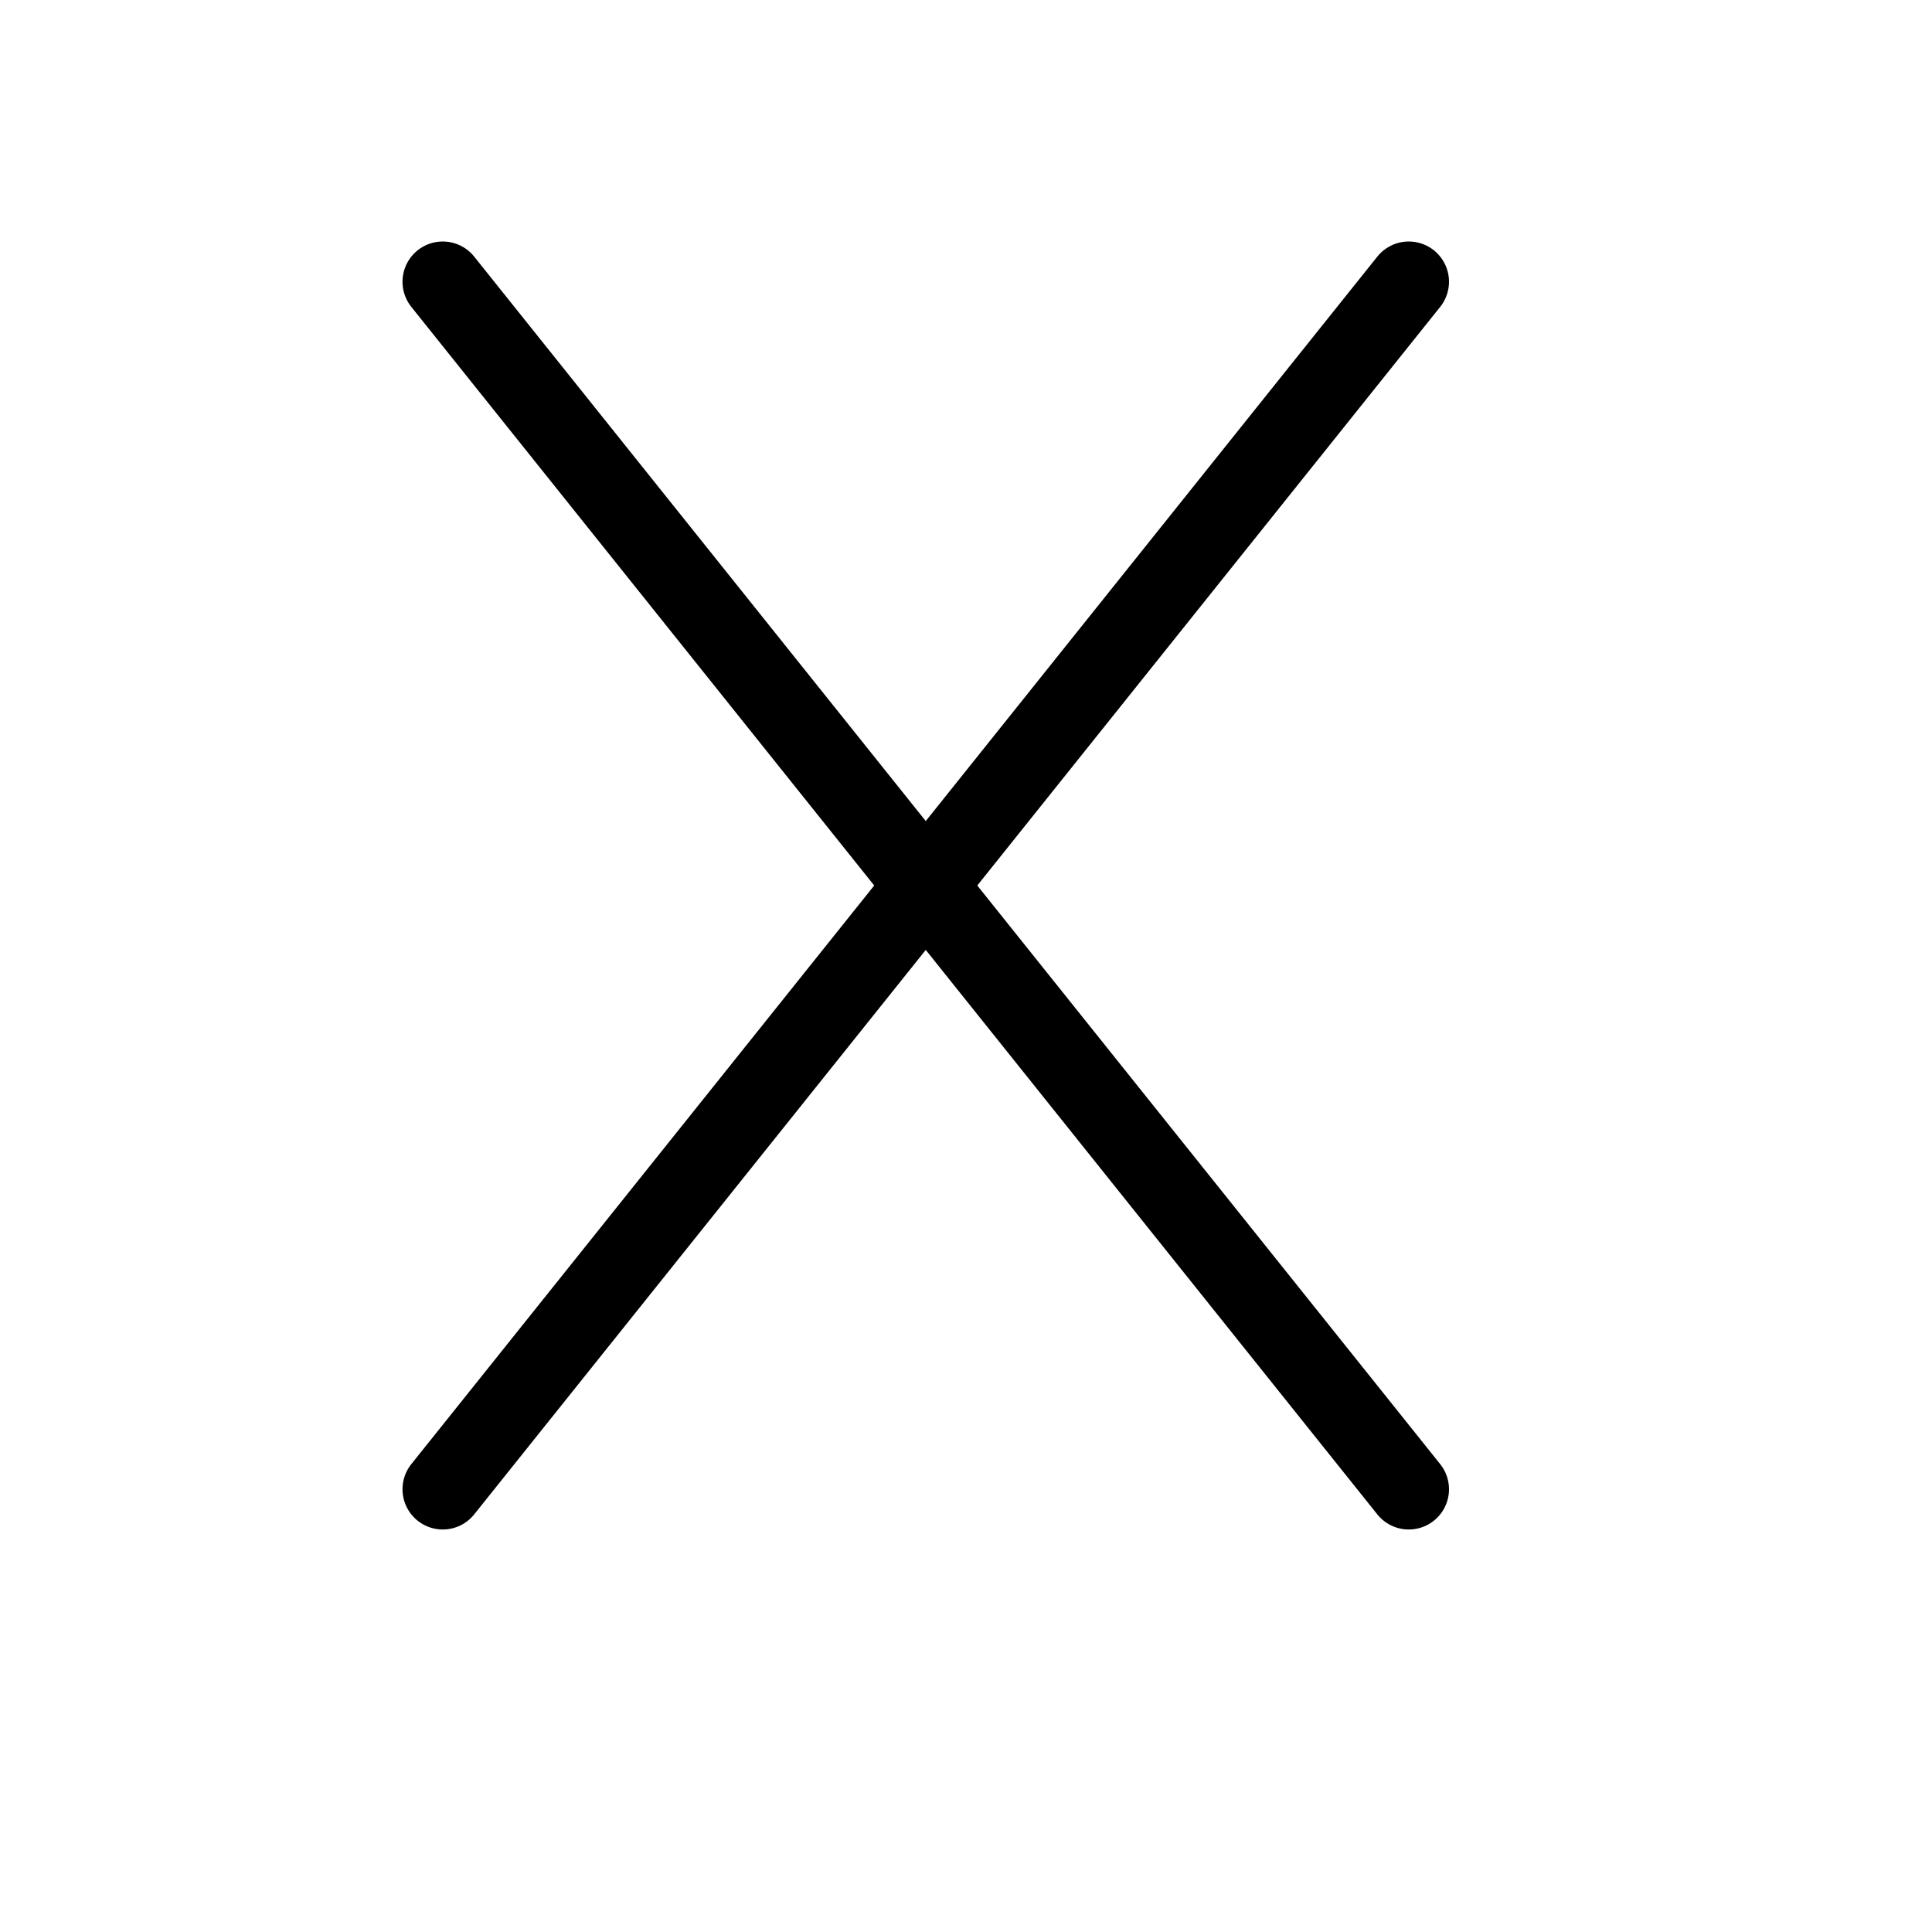 <svg height="24" viewBox="0 0 24 24" width="24" xmlns="http://www.w3.org/2000/svg"><path d="m5.5 3.5 12 15m-12 0 12-15" fill="none" stroke="#000" stroke-linecap="round" stroke-linejoin="round"/></svg>